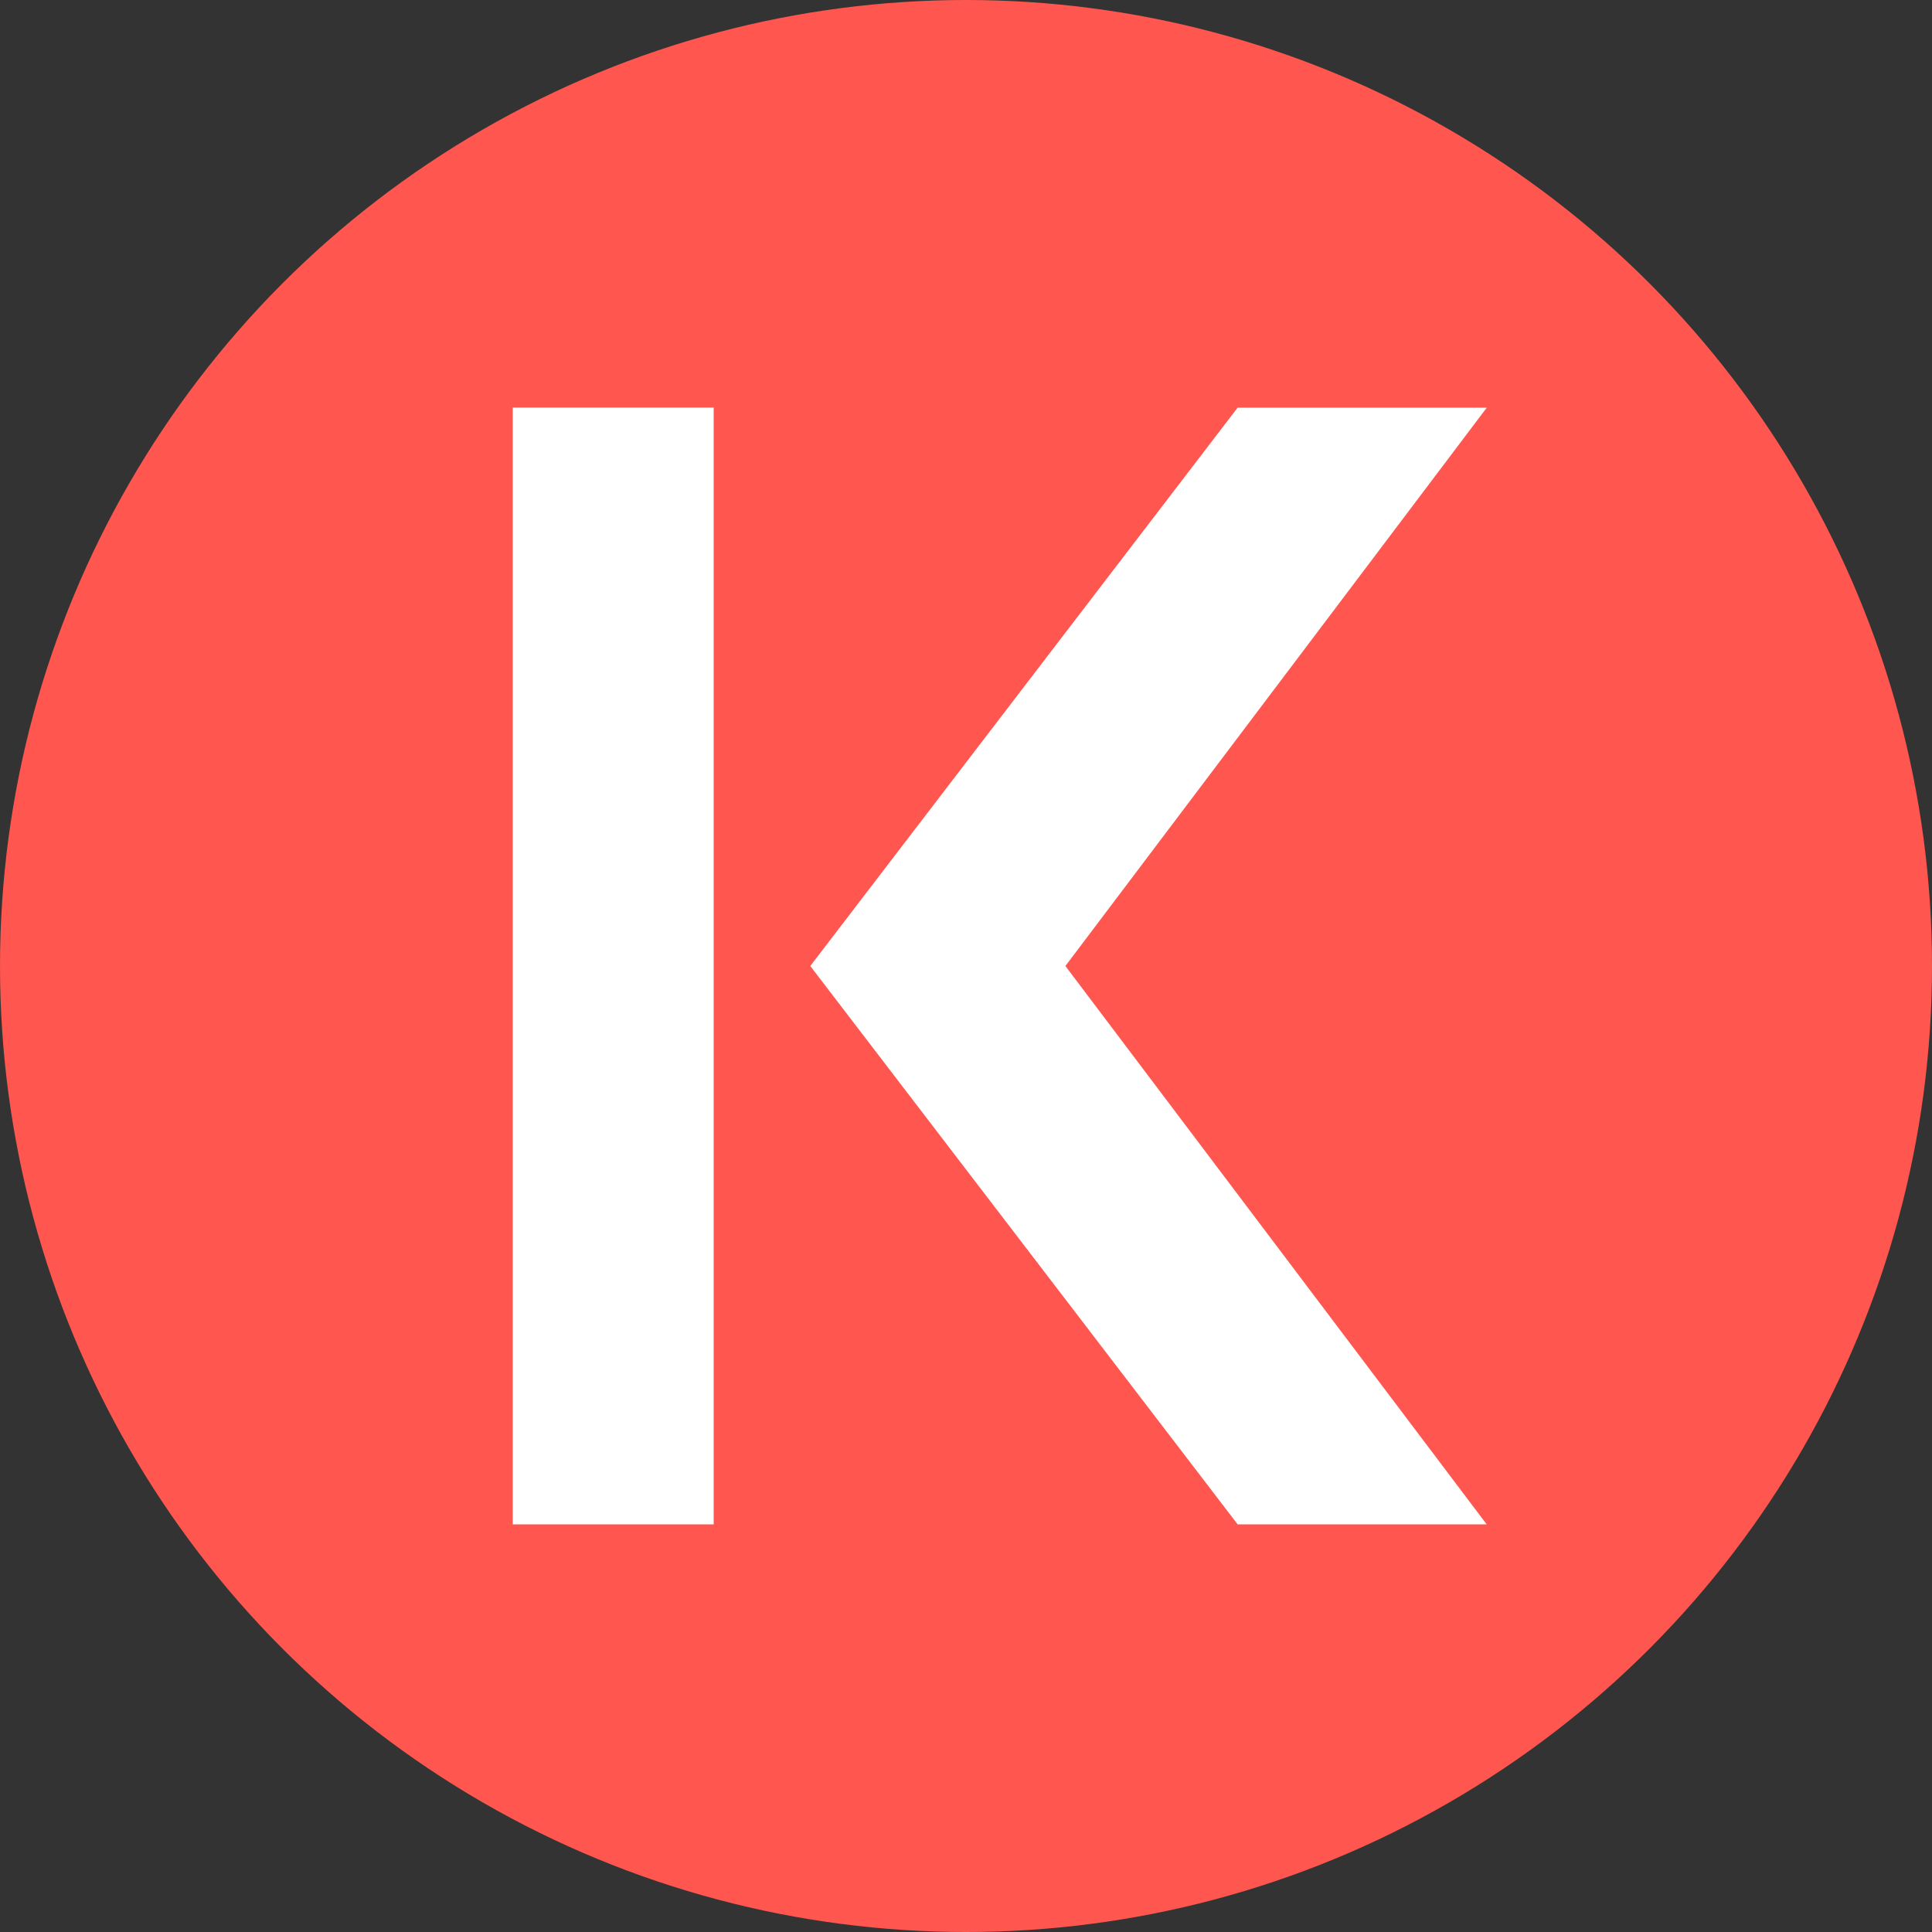 <svg xmlns="http://www.w3.org/2000/svg" fill="none" viewBox="0 0 20 20">
  <rect x="0" y="0" width="20" height="20" fill="#333333" stroke="none"/>
  <circle cx="10" cy="10" r="10" fill="#ff564f"/>
  <path fill="#fff" d="M5.308 4.219h2.08V15.78h-2.08zM15.39 15.78h-2.578L8.388 10l4.424-5.78h2.579L11.029 10z"/>
</svg>
